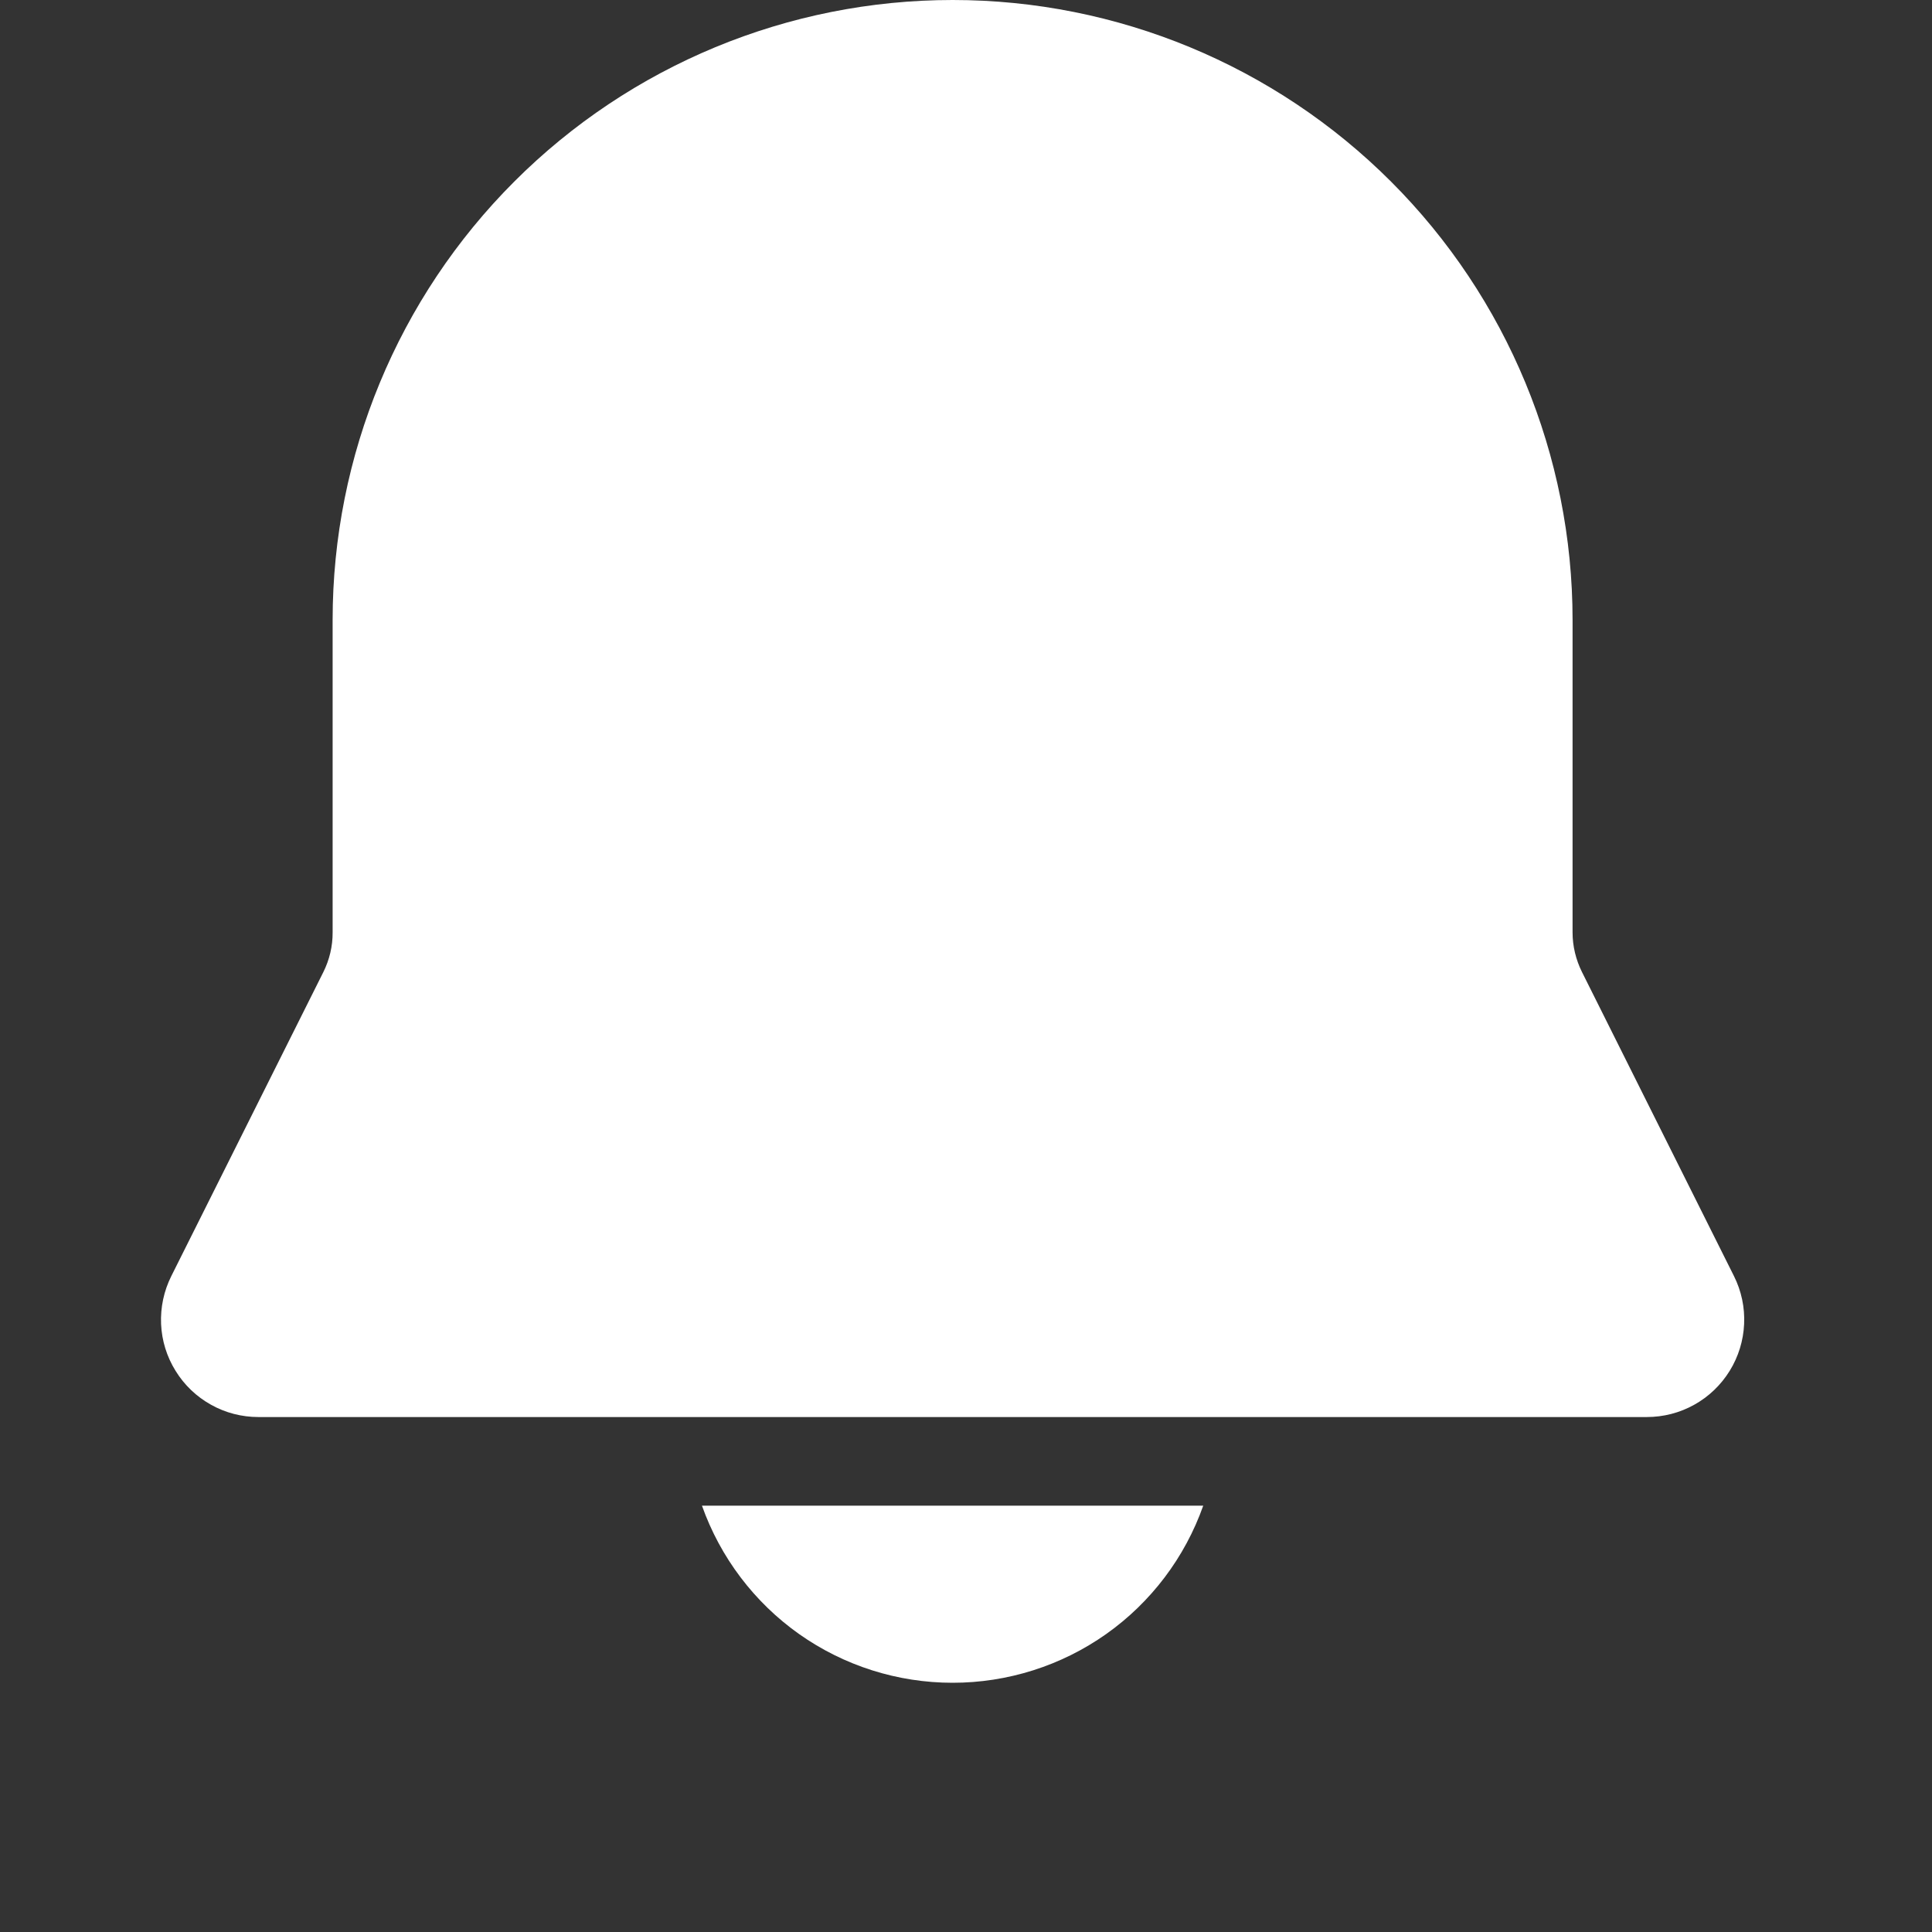 <svg width="24" height="24" viewBox="0 0 24 24" fill="none" xmlns="http://www.w3.org/2000/svg">
<rect x="0" y="0" width="24" height="24" fill="#333333" stroke="none"/>
<path d="M11.834 0C9.791 0 7.832 0.811 6.388 2.256C4.944 3.7 4.132 5.659 4.132 7.701V11.583C4.133 11.754 4.093 11.922 4.017 12.075L2.128 15.852C2.036 16.036 1.992 16.241 2.001 16.448C2.01 16.654 2.072 16.854 2.181 17.029C2.289 17.205 2.441 17.35 2.621 17.45C2.801 17.551 3.004 17.603 3.21 17.603H20.457C20.664 17.603 20.866 17.551 21.047 17.45C21.227 17.35 21.378 17.205 21.487 17.029C21.595 16.854 21.657 16.654 21.666 16.448C21.676 16.241 21.632 16.036 21.54 15.852L19.652 12.075C19.576 11.922 19.535 11.754 19.535 11.583V7.701C19.535 5.659 18.724 3.7 17.28 2.256C15.835 0.811 13.876 0 11.834 0ZM11.834 20.904C11.151 20.904 10.485 20.693 9.927 20.299C9.37 19.905 8.948 19.347 8.72 18.704H14.947C14.72 19.347 14.298 19.905 13.741 20.299C13.183 20.693 12.517 20.904 11.834 20.904Z" fill="white"/>
</svg>
